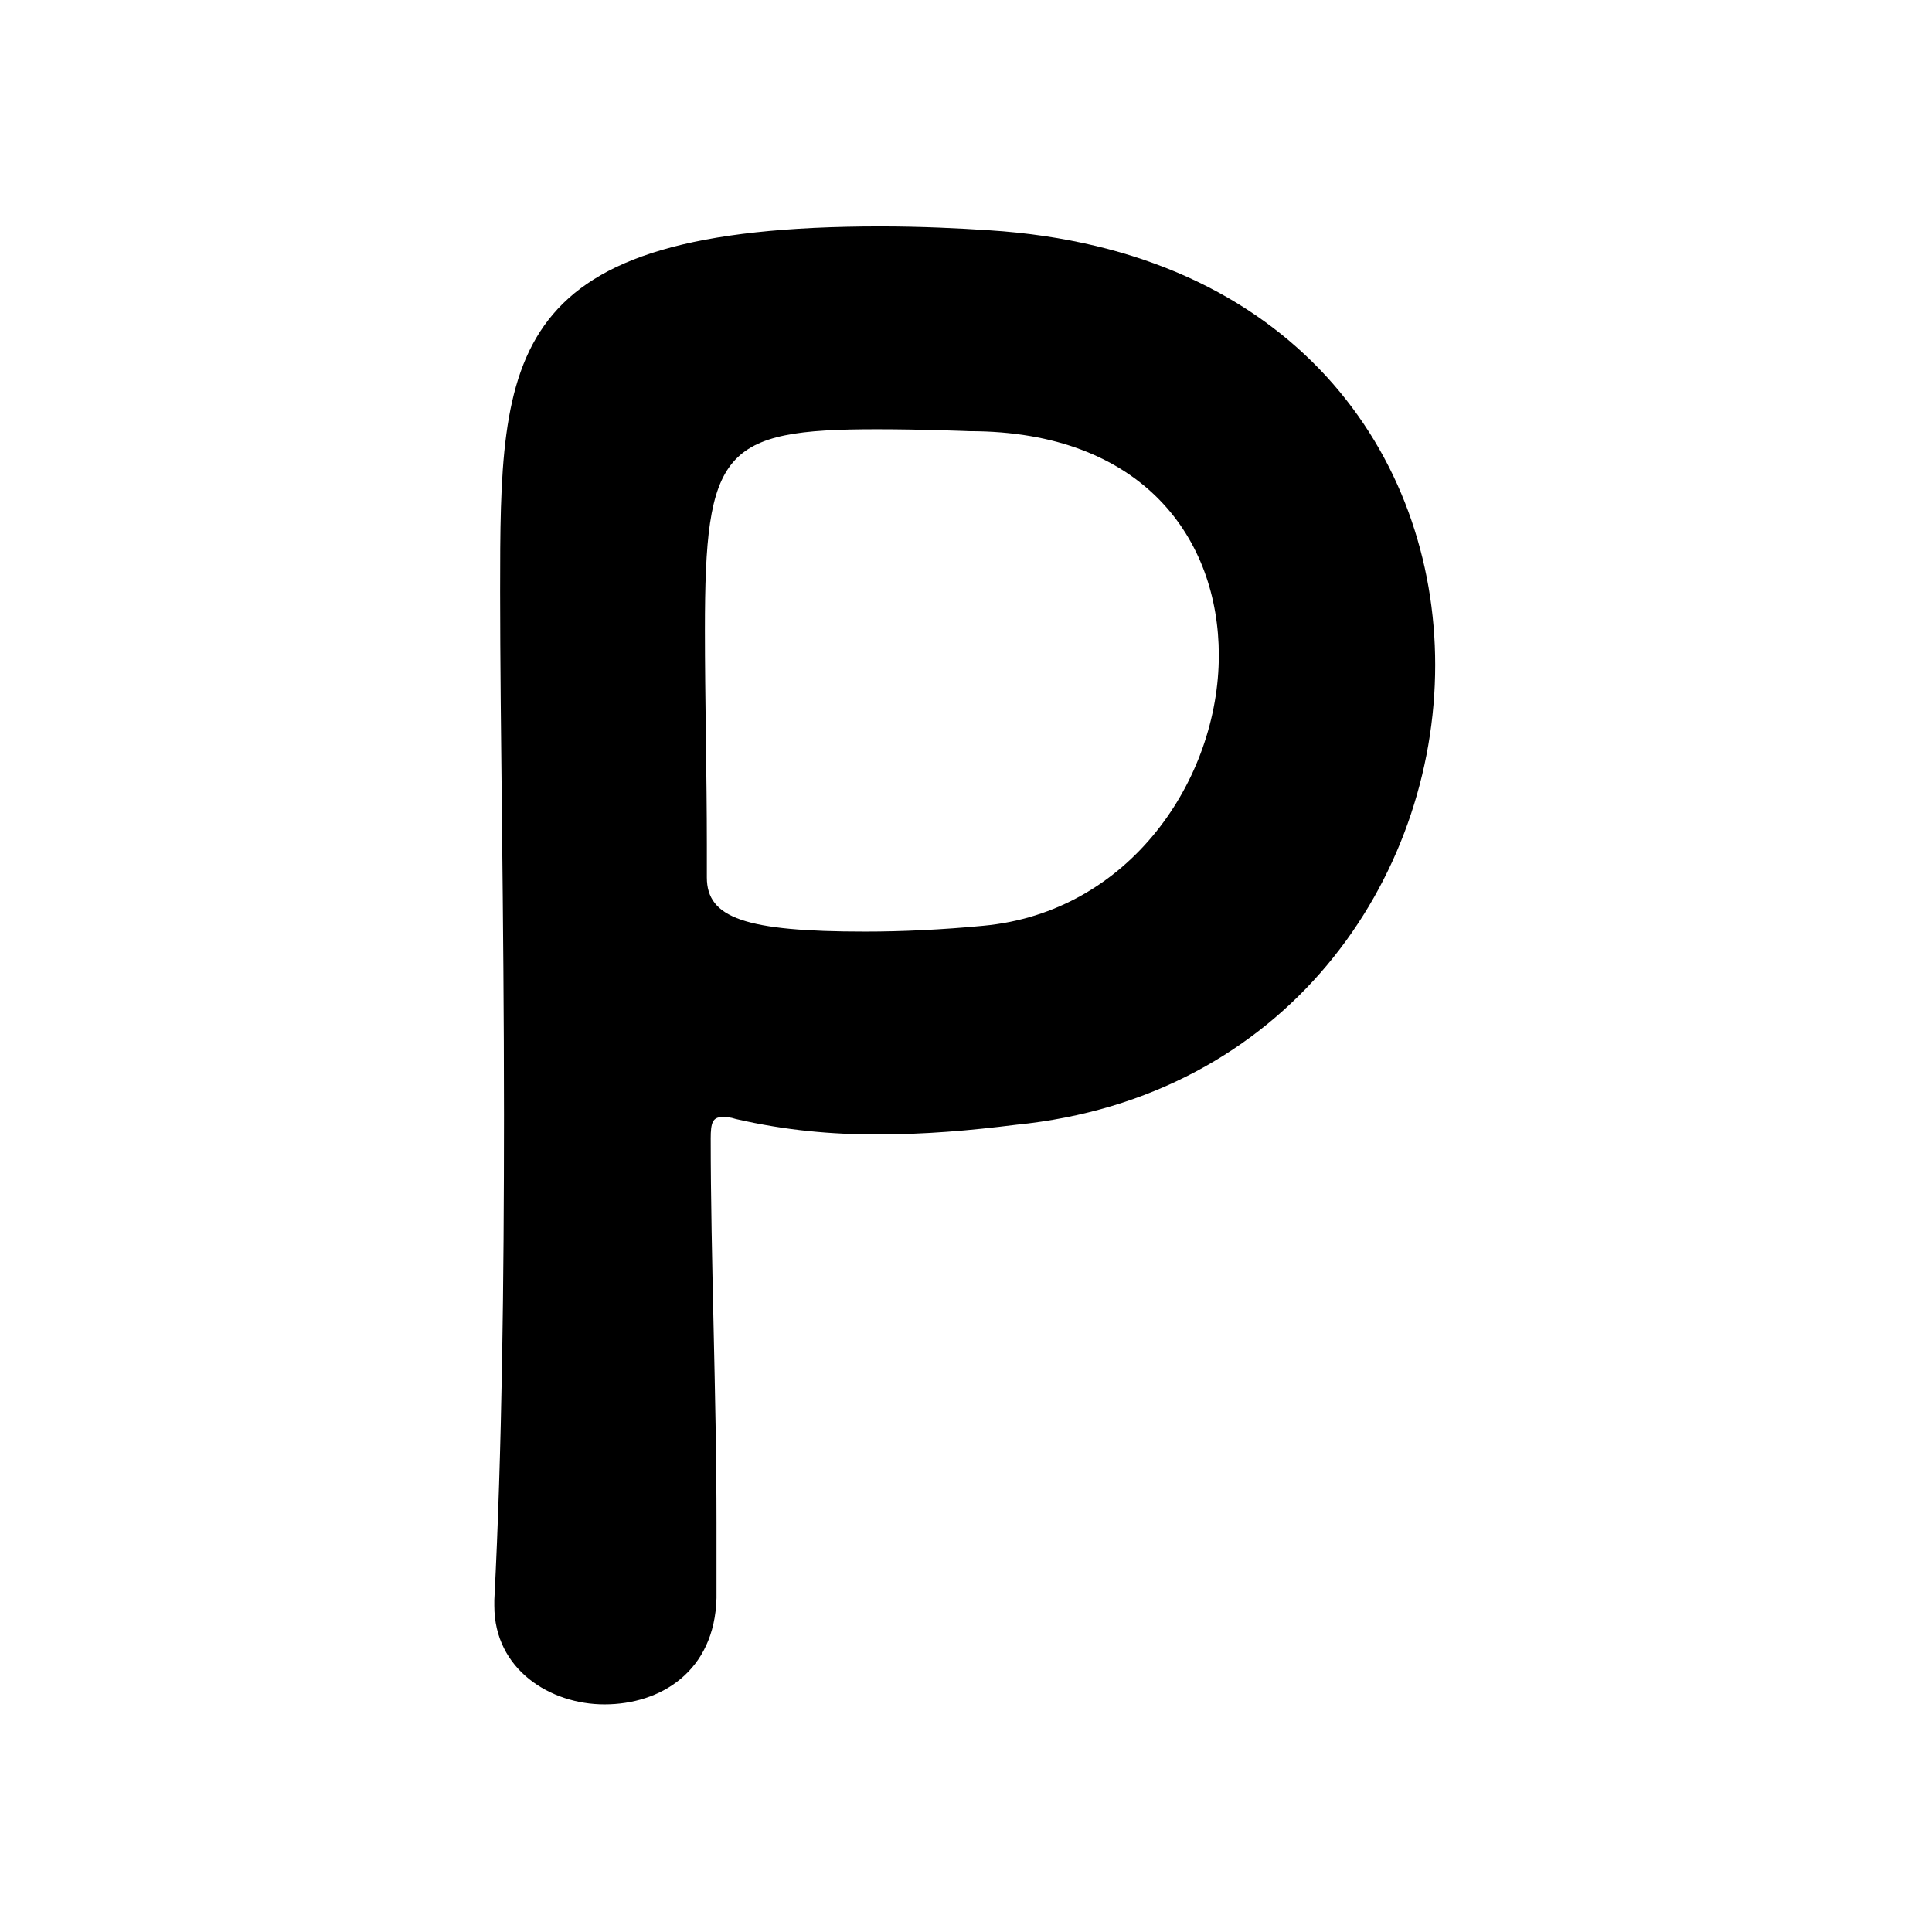 <?xml version="1.0" encoding="UTF-8" standalone="no"?>
<svg width="512px" height="512px" viewBox="0 0 512 512" version="1.1" xmlns="http://www.w3.org/2000/svg" xmlns:xlink="http://www.w3.org/1999/xlink">
    <g id="Page-1" stroke="none" stroke-width="1" fill="none" fill-rule="evenodd">
        <path d="M189.88,423.52 C189.368,442.976 175.032,451.68 160.184,451.68 C145.848,451.68 131,442.464 131,425.568 L131,424.032 C133.048,384.096 133.56,339.04 133.56,295.52 C133.56,242.784 132.536,192.608 132.536,156.768 C132.536,93.792 133.048,60 233.4,60 C244.152,60 254.392,60.512 262.072,61.024 C342.968,66.144 380.344,120.928 380.344,176.224 C380.344,233.056 340.92,290.912 269.24,298.08 C256.952,299.616 245.176,300.64 232.376,300.64 C220.6,300.64 208.312,299.616 195,296.544 C193.464,296.032 192.44,296.032 191.416,296.032 C188.856,296.032 188.344,297.568 188.344,301.664 C188.344,333.408 189.88,369.76 189.88,403.552 L189.88,423.52 Z M256.952,114.272 C256.952,114.272 244.664,113.76 232.376,113.76 C191.416,113.76 186.808,119.392 186.808,167.008 C186.808,184.928 187.32,205.92 187.32,223.84 L187.32,232.544 C187.32,243.296 197.56,246.88 229.304,246.88 C239.032,246.88 249.784,246.368 260.536,245.344 C299.448,241.76 323,206.432 323,173.664 C323,142.944 303.032,114.272 256.952,114.272 Z" id="P" fill="#000000"></path>
    </g>
</svg>
